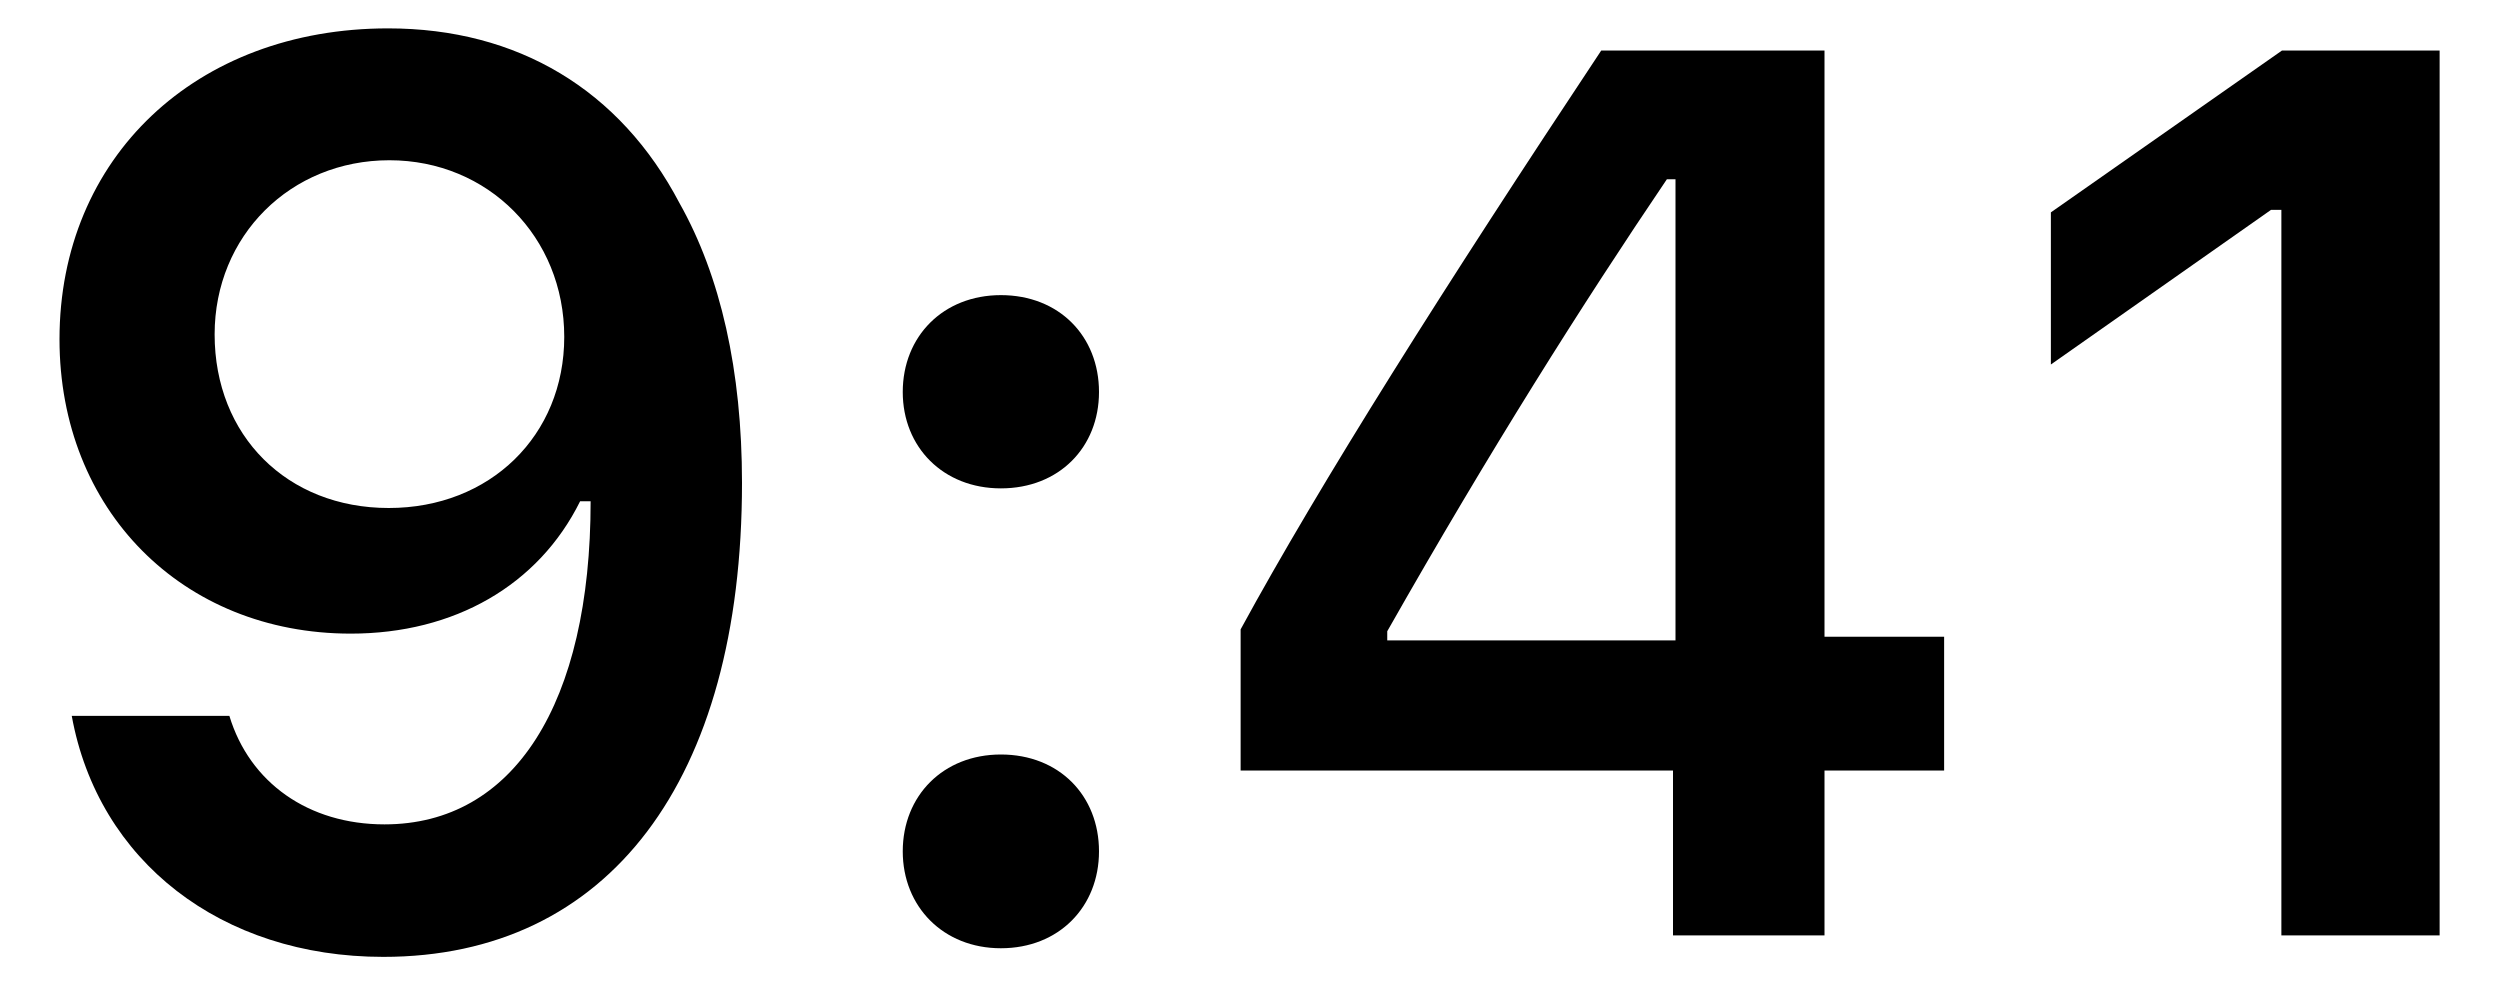 <svg width="20" height="8" viewBox="0 0 20 8" fill="none" xmlns="http://www.w3.org/2000/svg">
<path d="M3.066 7.655C4.867 7.655 5.936 6.247 5.936 3.863C5.936 2.965 5.765 2.209 5.436 1.625C4.96 0.718 4.141 0.227 3.105 0.227C1.565 0.227 0.476 1.262 0.476 2.714C0.476 4.078 1.457 5.069 2.806 5.069C3.635 5.069 4.308 4.682 4.641 4.01H4.656C4.656 4.01 4.675 4.01 4.68 4.01C4.69 4.01 4.725 4.01 4.725 4.01C4.725 5.629 4.111 6.595 3.076 6.595C2.468 6.595 1.997 6.262 1.835 5.727H0.574C0.785 6.89 1.771 7.655 3.066 7.655ZM3.11 4.064C2.296 4.064 1.717 3.485 1.717 2.675C1.717 1.885 2.325 1.282 3.115 1.282C3.905 1.282 4.514 1.895 4.514 2.695C4.514 3.485 3.92 4.064 3.11 4.064Z" fill="black"/>
<path d="M8.007 7.586C8.473 7.586 8.792 7.253 8.792 6.811C8.792 6.365 8.473 6.036 8.007 6.036C7.546 6.036 7.222 6.365 7.222 6.811C7.222 7.253 7.546 7.586 8.007 7.586ZM8.007 3.907C8.473 3.907 8.792 3.578 8.792 3.136C8.792 2.69 8.473 2.361 8.007 2.361C7.546 2.361 7.222 2.69 7.222 3.136C7.222 3.578 7.546 3.907 8.007 3.907Z" fill="black"/>
<path d="M13.384 7.483H14.596V6.164H15.553V5.094H14.596V0.404H12.81C11.559 2.288 10.563 3.863 9.925 5.035V6.164H13.384V7.483ZM11.098 5.05C11.922 3.598 12.658 2.435 13.335 1.434H13.404V5.123H11.098V5.05Z" fill="black"/>
<path d="M18.251 7.483H19.517V0.404H18.256L16.407 1.699V2.916L18.168 1.679H18.251V7.483Z" fill="black"/>
</svg>
